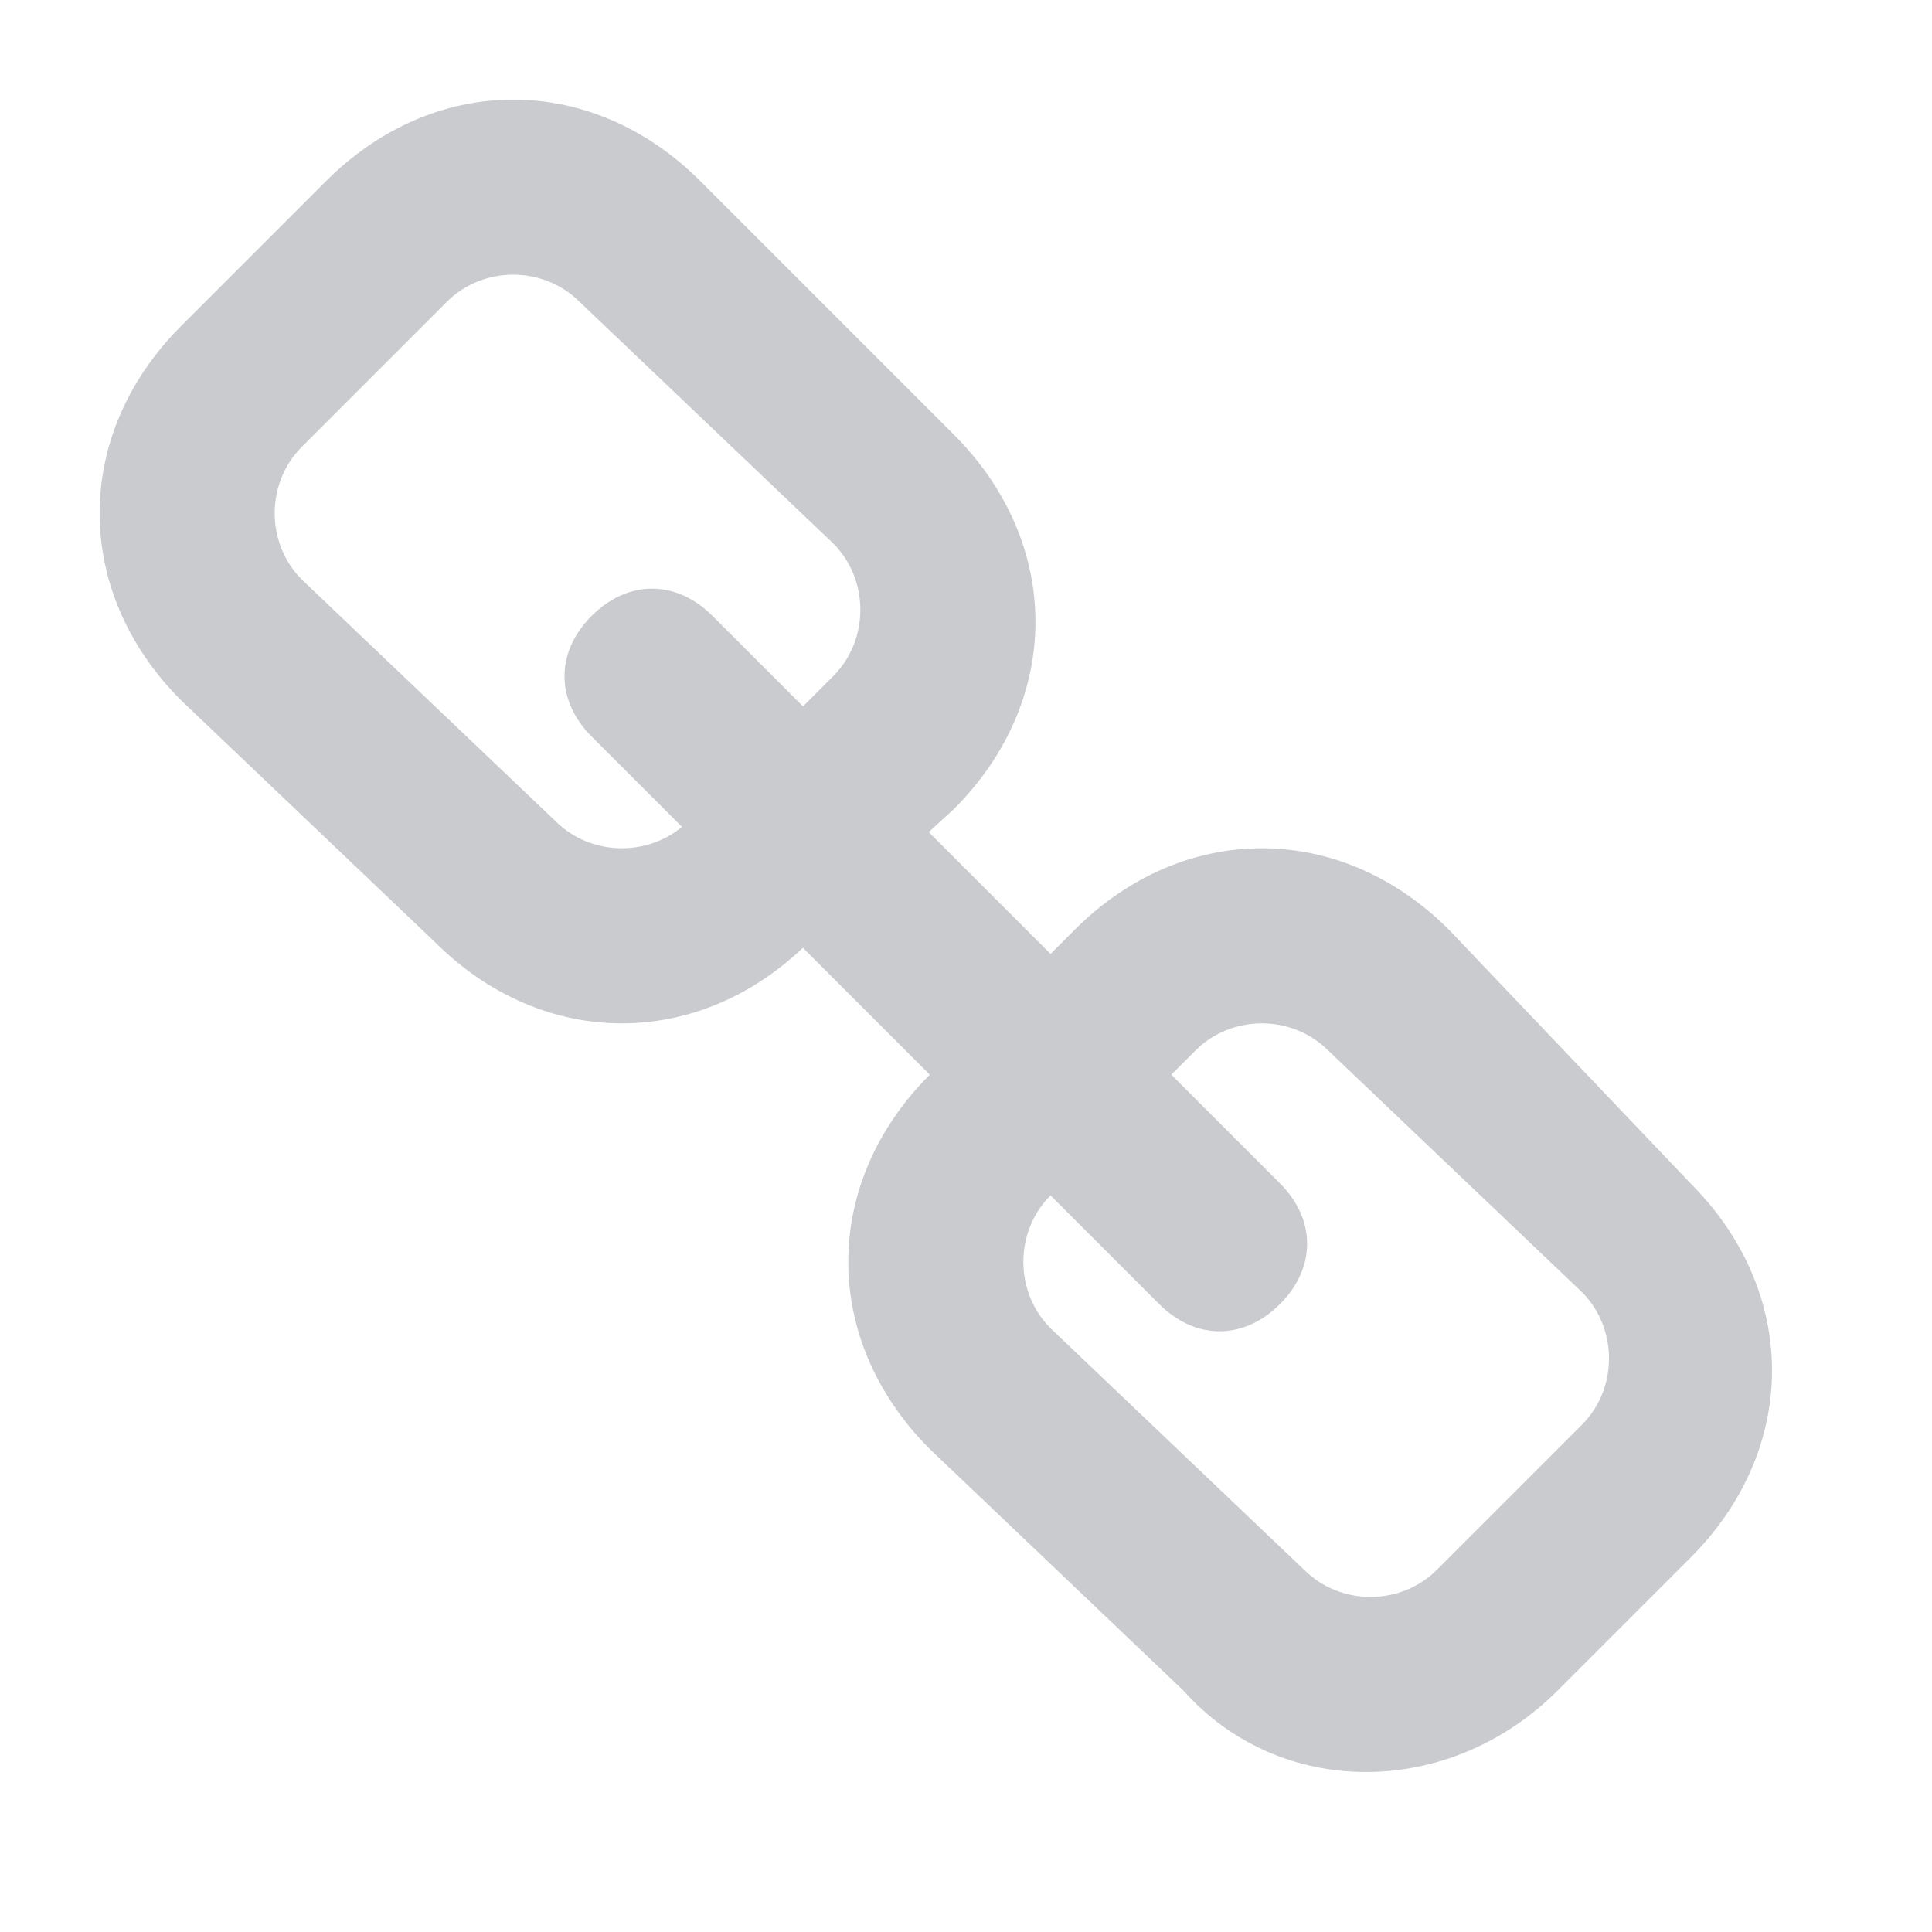 <?xml version="1.0" encoding="utf-8"?>
<!-- Generator: Adobe Illustrator 23.0.1, SVG Export Plug-In . SVG Version: 6.00 Build 0)  -->
<svg version="1.1" id="图层_1" xmlns="http://www.w3.org/2000/svg" xmlns:xlink="http://www.w3.org/1999/xlink" x="0px" y="0px"
	 viewBox="0 0 16 16" style="enable-background:new 0 0 16 16;" xml:space="preserve">
<style type="text/css">
	.st0{fill:#CACBCE;}
</style>
<path class="st0" d="M10.8,13c0.3,0.3,0.8,0.3,1.1,0l1.2-1.2c0.3-0.3,0.3-0.8,0-1.1L11,8.7c-0.3-0.3-0.8-0.3-1.1,0L8.7,9.9
	c-0.3,0.3-0.3,0.8,0,1.1L10.8,13z M9.8,14L7.7,12c-0.9-0.9-0.9-2.2,0-3.1l1.2-1.2c0.9-0.9,2.2-0.9,3.1,0L14,9.8
	c0.9,0.9,0.9,2.2,0,3.1L12.9,14C12,14.9,10.6,14.9,9.8,14z"/>
<path id="矩形-copy" class="st0" d="M4.6,6.8c0.3,0.3,0.8,0.3,1.1,0l1.2-1.2c0.3-0.3,0.3-0.8,0-1.1L4.8,2.5C4.5,2.2,4,2.2,3.7,2.5
	L2.5,3.7C2.2,4,2.2,4.5,2.5,4.8L4.6,6.8z M3.6,7.8L1.5,5.8c-0.9-0.9-0.9-2.2,0-3.1l1.2-1.2c0.9-0.9,2.2-0.9,3.1,0l2.1,2.1
	c0.9,0.9,0.9,2.2,0,3.1L6.7,7.8C5.8,8.7,4.5,8.7,3.6,7.8z"/>
<path id="路径-10" class="st0" d="M10.6,9.8c0.3,0.3,0.3,0.7,0,1c-0.3,0.3-0.7,0.3-1,0L4.9,6.1c-0.3-0.3-0.3-0.7,0-1s0.7-0.3,1,0
	L10.6,9.8z"/>
</svg>
